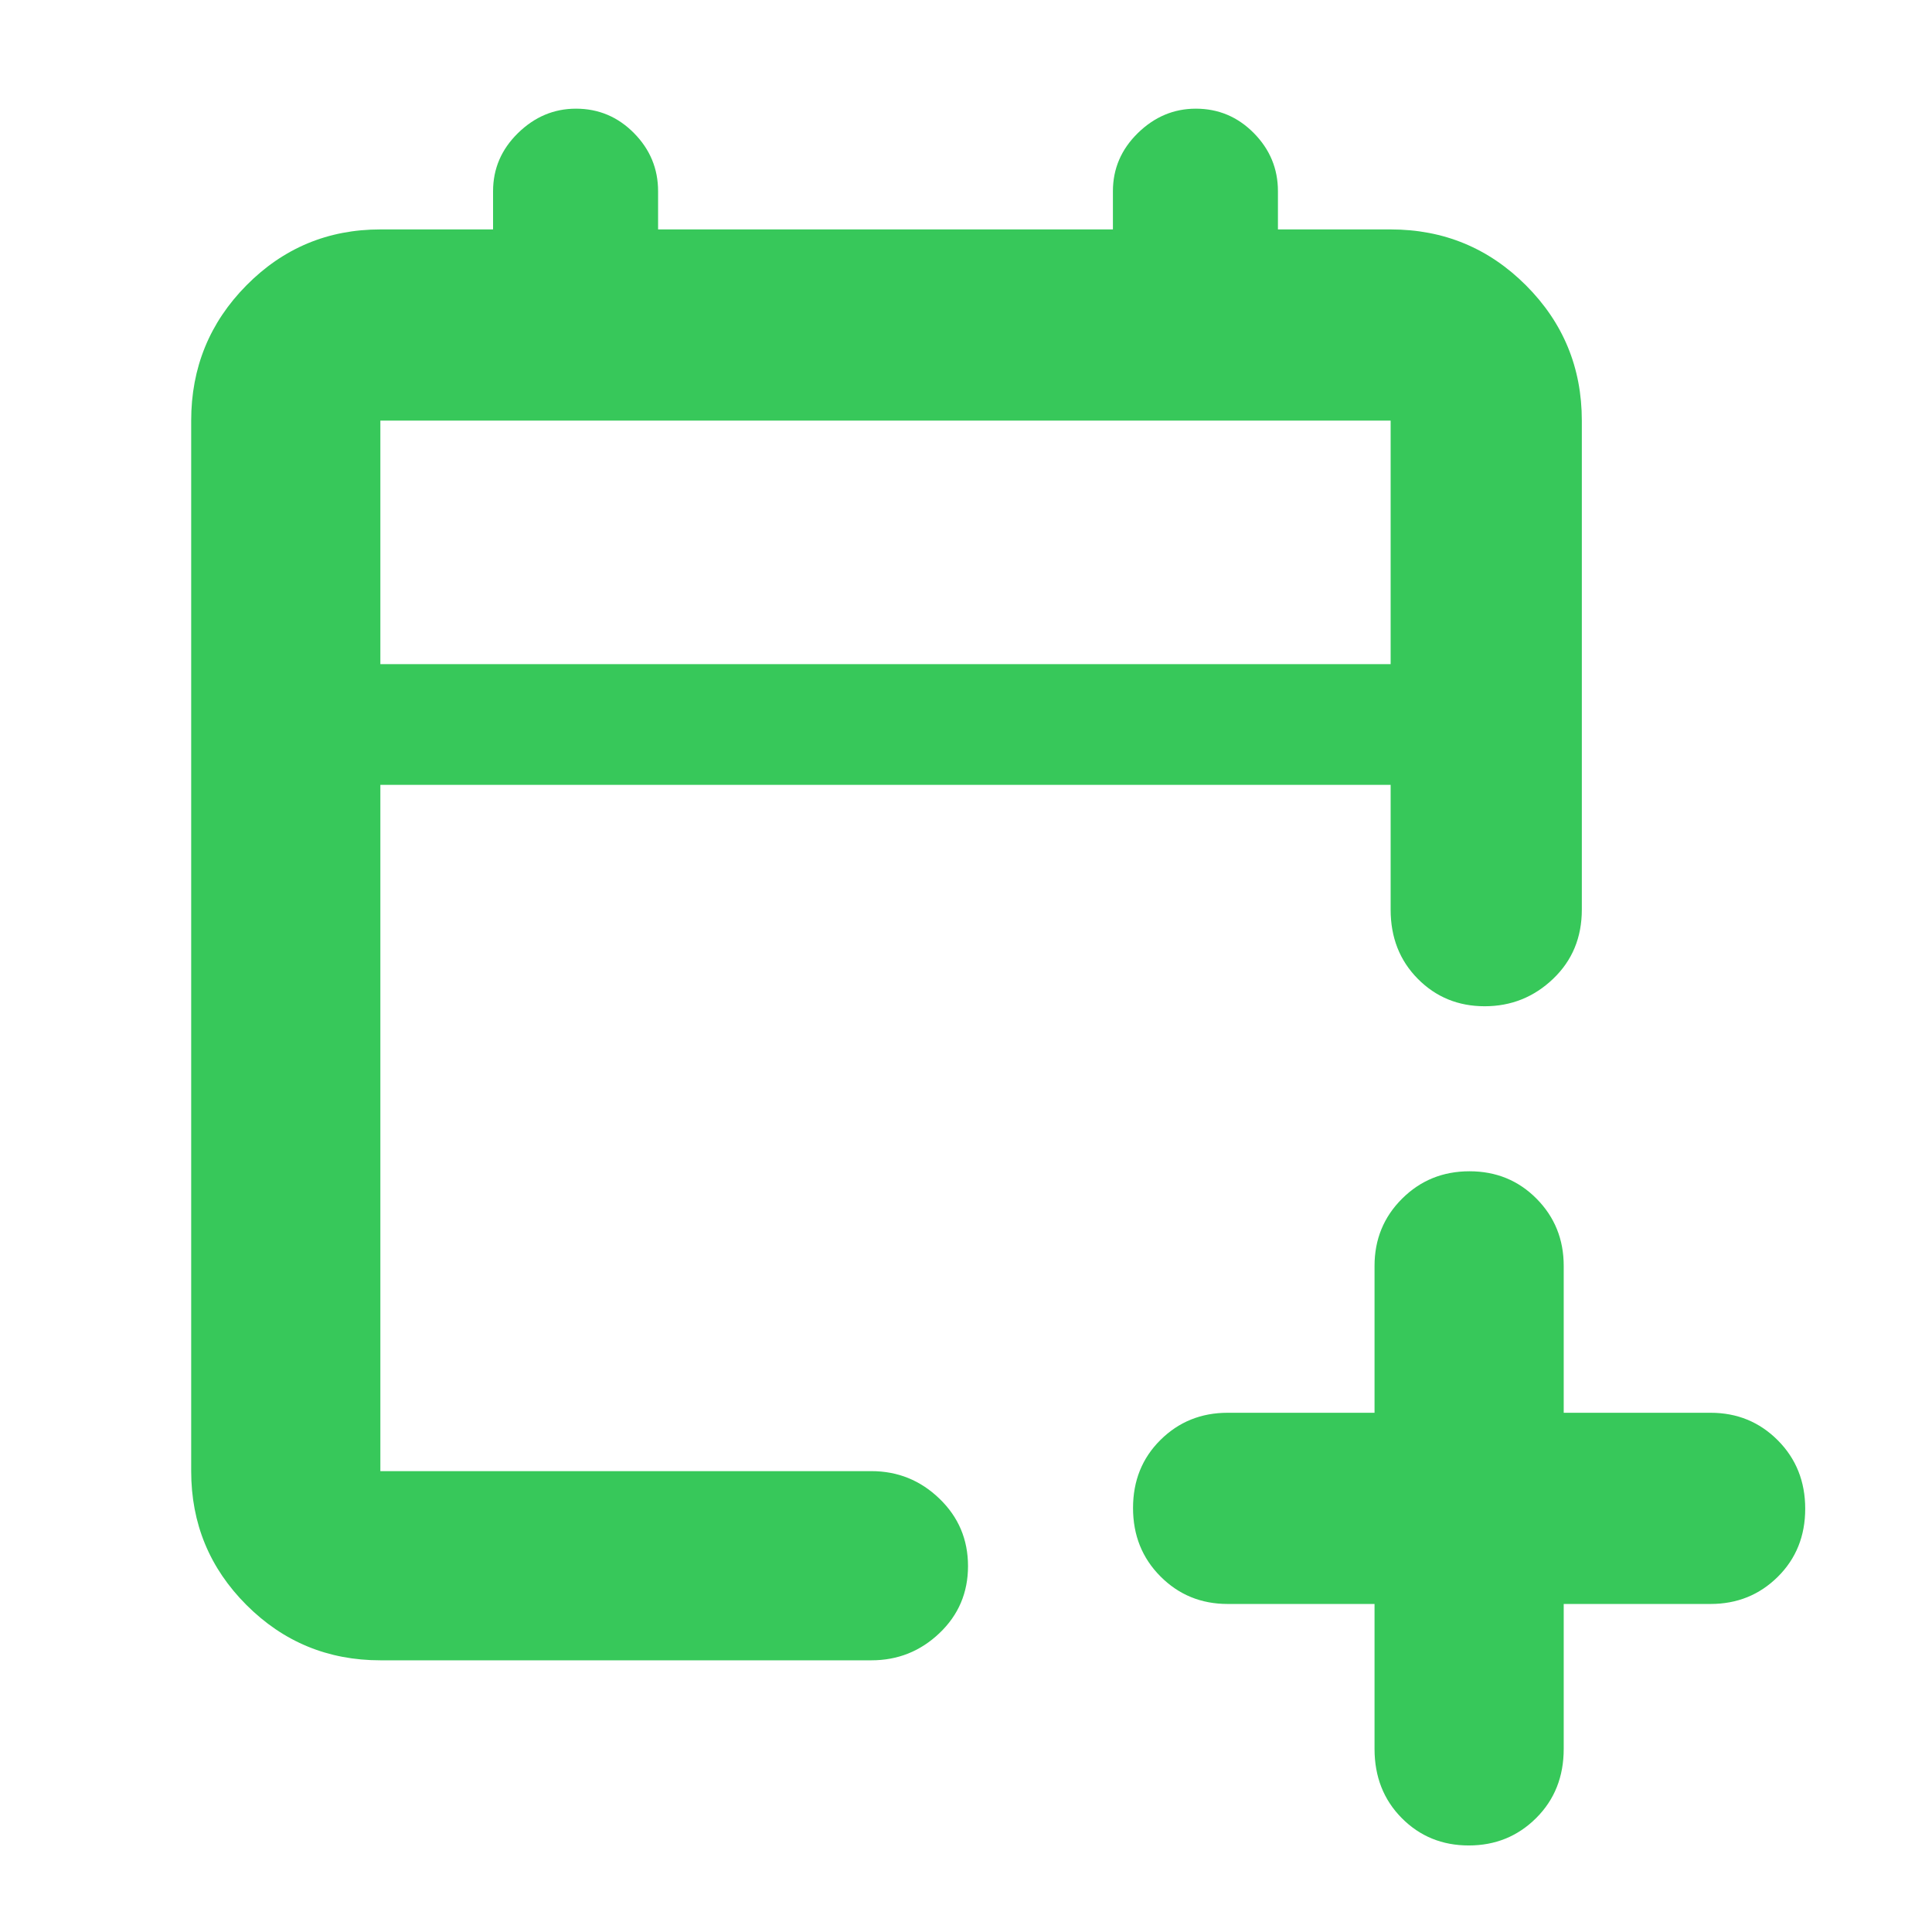 <svg xmlns="http://www.w3.org/2000/svg" height="48" viewBox="0 -960 960 960" width="48"><path fill="rgb(55, 200, 90)" d="M683-163h-73q-19.75 0-33.37-13.68-13.63-13.67-13.63-34 0-20.32 13.63-33.82Q590.25-258 610-258h73v-73q0-19.75 13.68-33.38Q710.35-378 730.18-378q19.82 0 33.32 13.62Q777-350.75 777-331v73h73q19.75 0 33.38 13.68 13.62 13.67 13.62 34 0 20.32-13.62 33.82Q869.75-163 850-163h-73v72q0 20.75-13.68 34.37Q749.65-43 729.82-43 710-43 696.5-56.63 683-70.25 683-91v-72Zm-494 28q-39.05 0-66.53-27.48Q95-189.95 95-229v-522q0-39.46 27.47-67.23Q149.95-846 189-846h56v-19q0-16.75 12.39-28.88 12.4-12.12 28.8-12.12 16.83 0 28.82 12.12Q327-881.75 327-865v19h226v-19q0-16.75 12.39-28.88 12.4-12.12 28.8-12.12 16.84 0 28.82 12.12Q635-881.75 635-865v19h56q39.46 0 67.23 27.77Q786-790.46 786-751v243q0 20.75-14.26 34.37-14.27 13.63-34 13.63-19.74 0-33.24-13.63Q691-487.25 691-508v-62H189v341h244q19.63 0 33.81 13.68Q481-201.65 481-181.82q0 19.82-14.19 33.32Q452.63-135 433-135H189Zm0-495h502v-121H189v121Zm0 0v-121 121Z"/></svg>